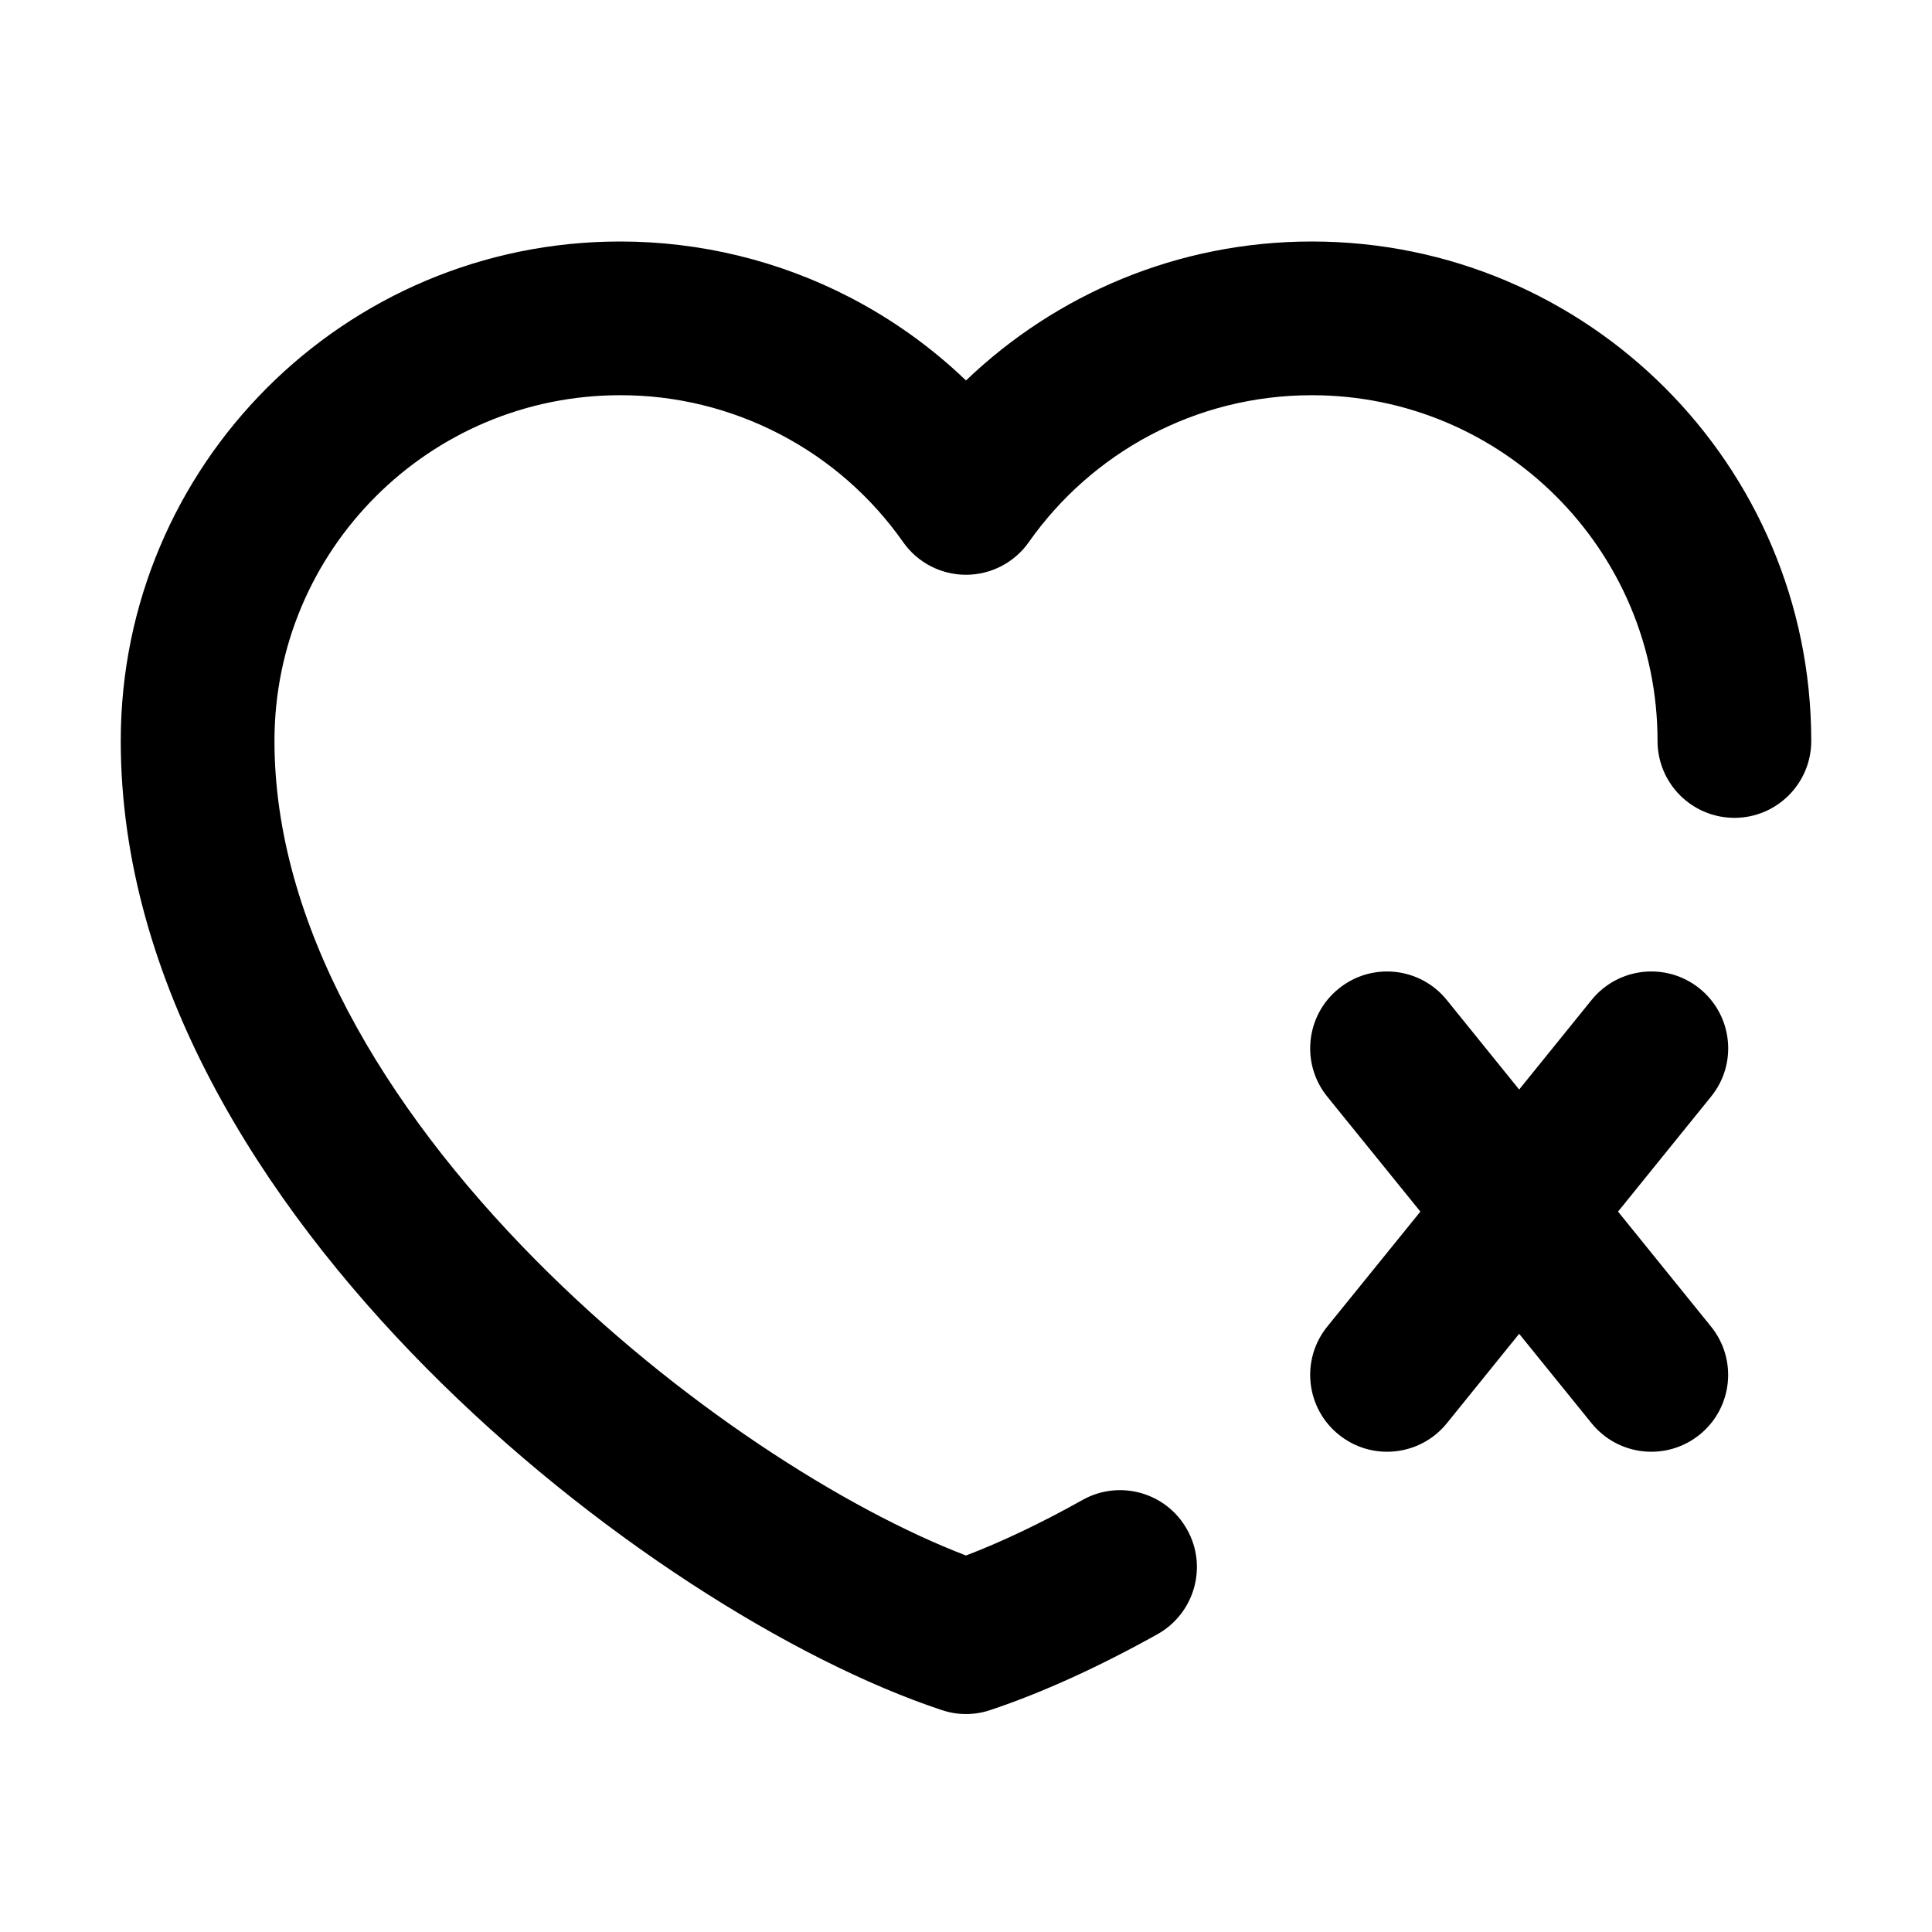 <svg width="16" height="16" viewBox="0 0 16 16" fill="none" xmlns="http://www.w3.org/2000/svg">
<path fill-rule="evenodd" clip-rule="evenodd" d="M5.136 2C5.8 2 6.454 2.159 7.043 2.465C7.395 2.648 7.717 2.879 8 3.151C8.743 2.439 9.752 2 10.864 2C13.148 2 15 3.852 15 6.136C15 6.488 14.715 6.773 14.364 6.773C14.012 6.773 13.727 6.488 13.727 6.136C13.727 4.555 12.445 3.273 10.864 3.273C9.896 3.273 9.039 3.752 8.52 4.49C8.401 4.659 8.207 4.76 8 4.76C7.792 4.76 7.598 4.659 7.479 4.489C7.215 4.113 6.864 3.806 6.457 3.595C6.049 3.383 5.596 3.272 5.137 3.273L5.136 3.273C3.555 3.273 2.273 4.555 2.273 6.136C2.273 7.642 3.173 9.159 4.435 10.434C5.61 11.621 7.005 12.501 8 12.882C8.288 12.772 8.615 12.618 8.965 12.422C9.272 12.25 9.66 12.36 9.831 12.667C10.003 12.973 9.893 13.361 9.587 13.533C9.1 13.805 8.627 14.02 8.201 14.162C8.07 14.206 7.93 14.206 7.799 14.162C6.573 13.755 4.899 12.712 3.531 11.33C2.168 9.954 1 8.131 1 6.136C1 3.852 2.852 2 5.136 2M11.087 8.187C11.36 7.966 11.761 8.008 11.982 8.282L12.581 9.023L13.181 8.281C13.402 8.008 13.803 7.966 14.076 8.187C14.349 8.408 14.392 8.809 14.17 9.082L13.4 10.034L14.17 10.986C14.391 11.259 14.349 11.66 14.076 11.881C13.803 12.102 13.402 12.06 13.181 11.787L12.581 11.046L11.982 11.787C11.761 12.06 11.36 12.102 11.087 11.881C10.813 11.66 10.771 11.259 10.992 10.986L11.763 10.034L10.992 9.082C10.771 8.809 10.813 8.408 11.087 8.187Z" fill="black"/>
</svg>
